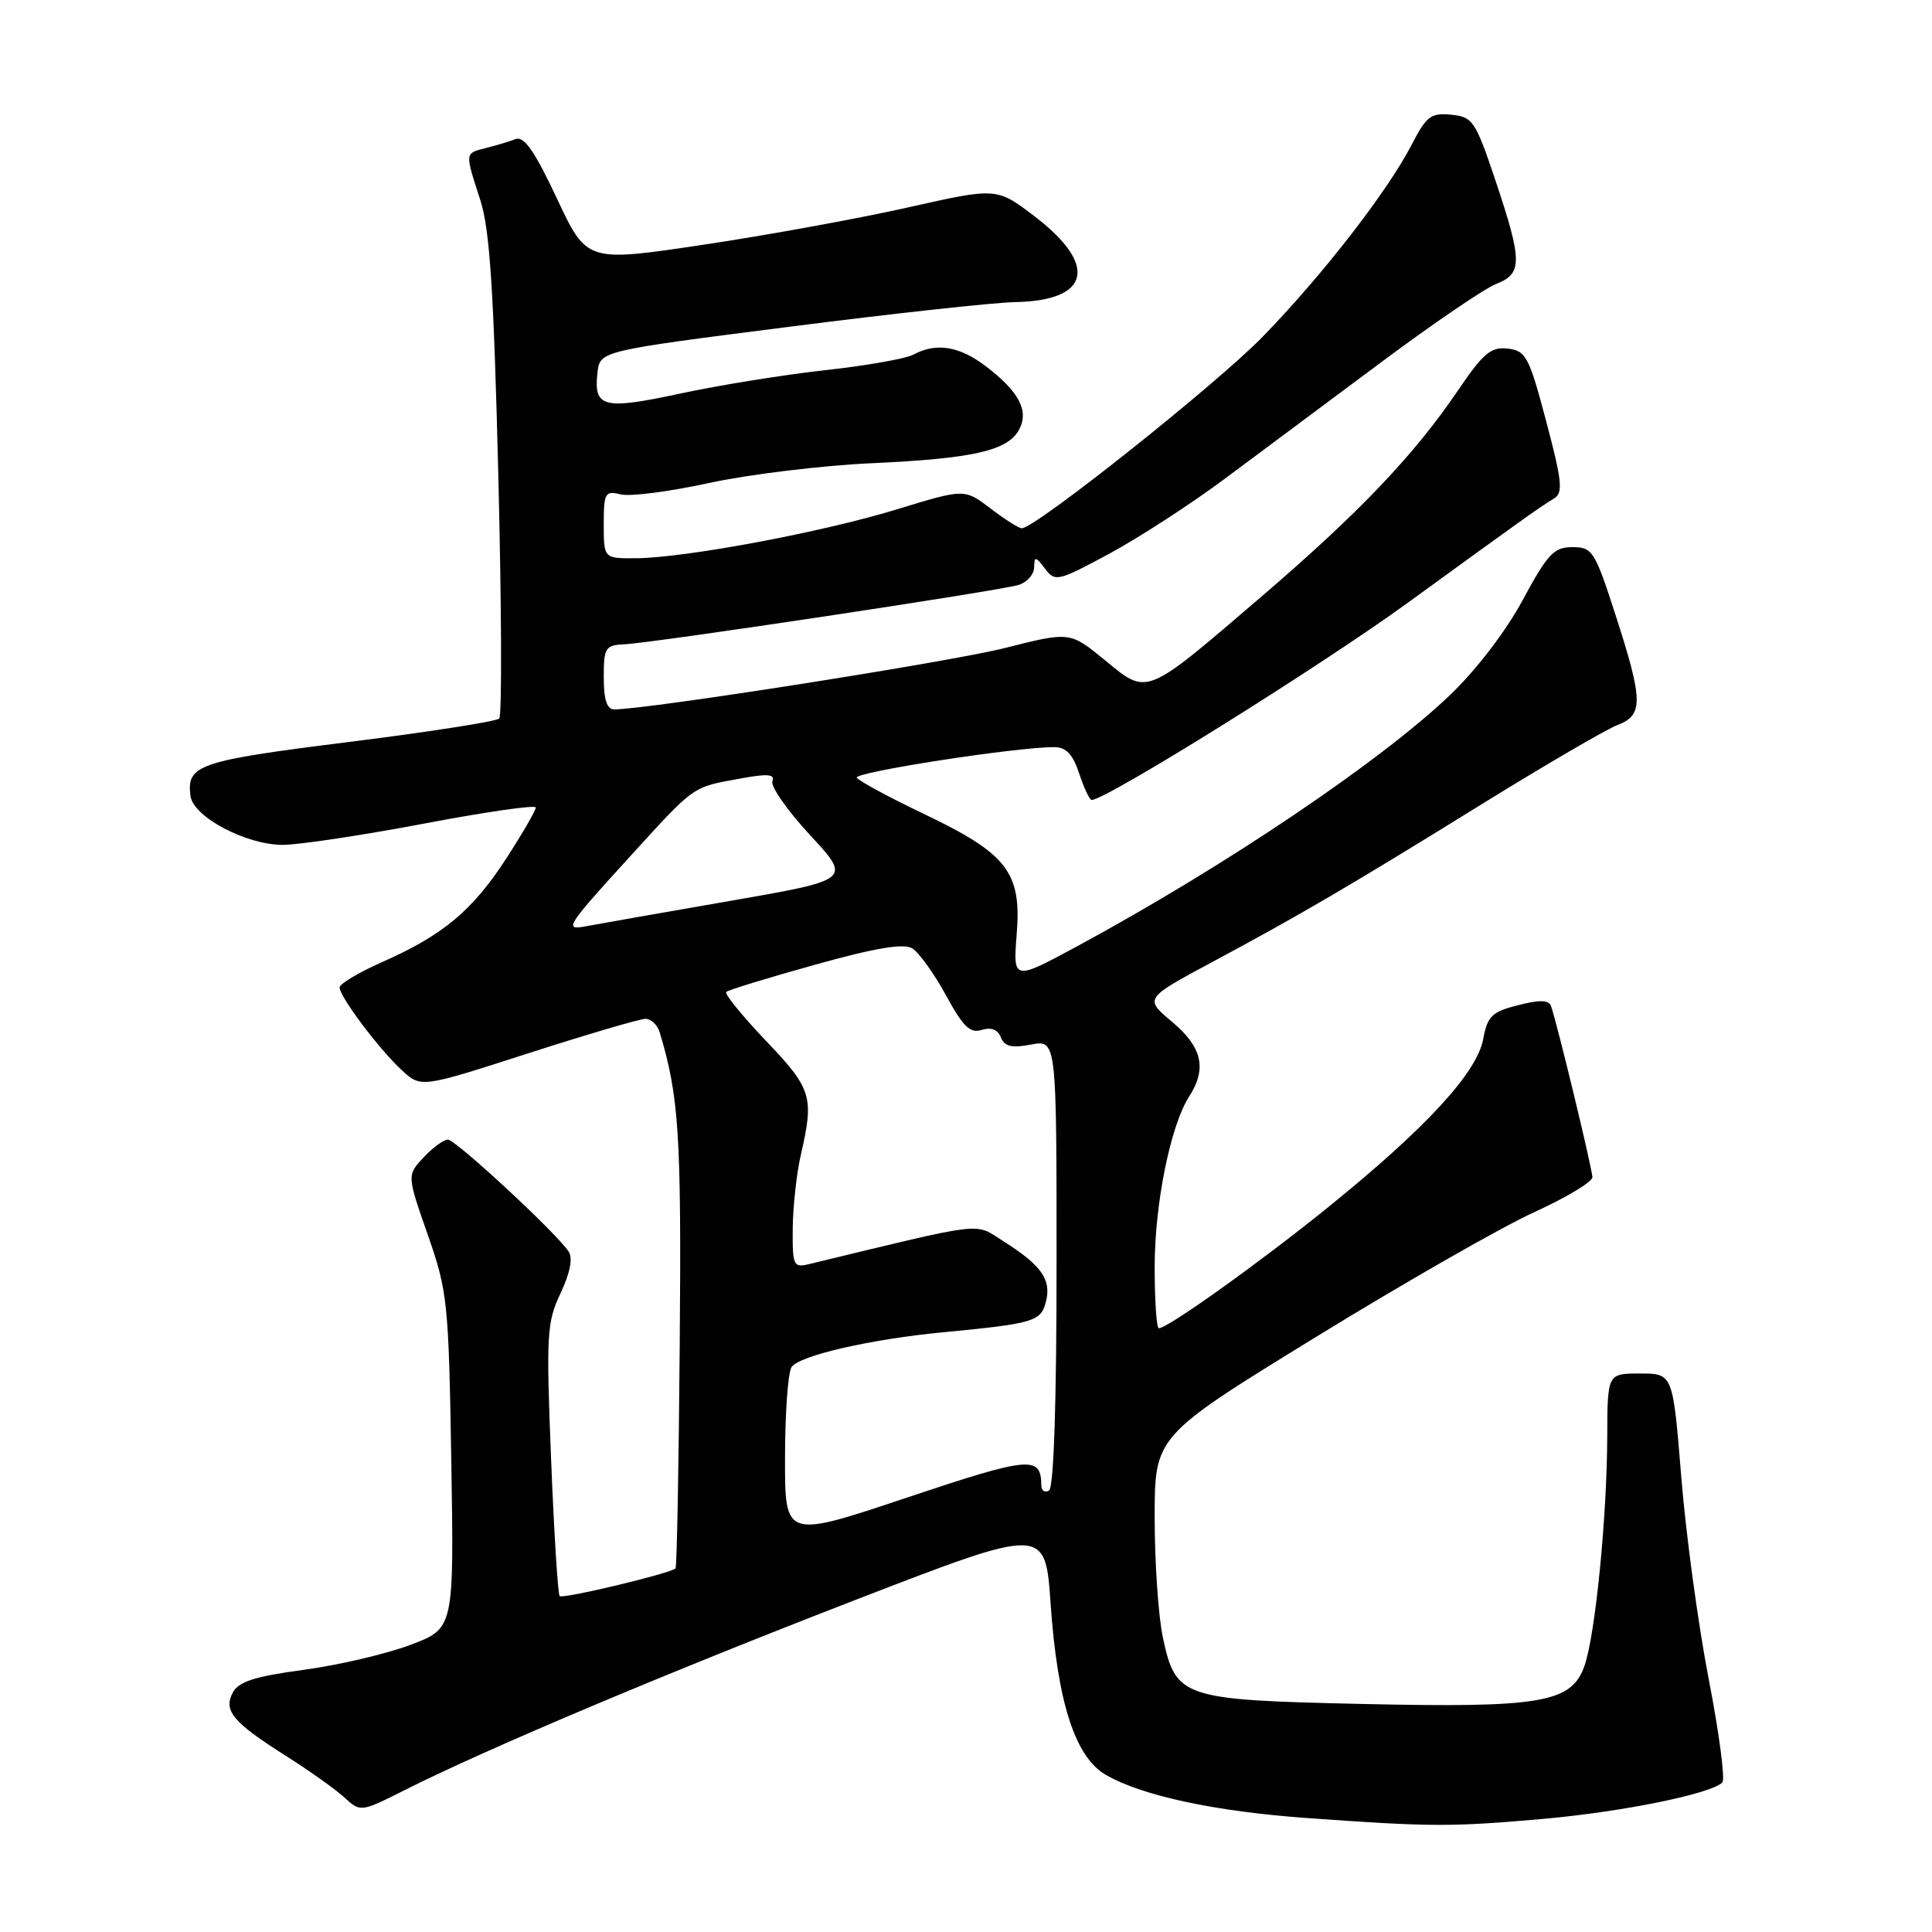<?xml version="1.0" encoding="UTF-8" standalone="no"?>
<!DOCTYPE svg PUBLIC "-//W3C//DTD SVG 1.1//EN" "http://www.w3.org/Graphics/SVG/1.1/DTD/svg11.dtd" >
<svg xmlns="http://www.w3.org/2000/svg" xmlns:xlink="http://www.w3.org/1999/xlink" version="1.1" viewBox="0 0 256 256">
 <g >
 <path fill="currentColor"
d=" M 204.50 241.01 C 215.03 240.07 226.70 237.70 228.22 236.18 C 228.61 235.79 227.80 229.62 226.41 222.48 C 225.03 215.34 223.39 203.31 222.78 195.75 C 221.67 182.00 221.67 182.00 217.33 182.00 C 213.00 182.00 213.00 182.00 212.97 190.25 C 212.94 200.99 211.39 216.64 209.95 220.74 C 208.23 225.64 204.22 226.32 180.32 225.78 C 156.62 225.25 155.80 224.98 154.09 216.99 C 153.49 214.19 153.00 207.04 153.00 201.10 C 153.00 190.29 153.00 190.29 174.25 177.23 C 185.94 170.04 198.99 162.58 203.25 160.64 C 207.51 158.70 211.00 156.61 211.00 155.99 C 211.00 154.93 206.39 135.86 205.53 133.34 C 205.24 132.49 204.07 132.45 201.16 133.19 C 197.68 134.07 197.10 134.63 196.52 137.73 C 195.69 142.16 188.88 149.54 176.00 159.95 C 166.95 167.27 154.74 176.00 153.55 176.00 C 153.25 176.00 153.00 172.35 153.00 167.89 C 153.00 159.49 155.10 149.13 157.57 145.29 C 159.95 141.59 159.30 138.75 155.31 135.40 C 151.63 132.31 151.63 132.31 160.56 127.51 C 172.36 121.19 178.93 117.34 196.79 106.28 C 204.98 101.22 212.88 96.62 214.34 96.06 C 217.77 94.76 217.74 92.85 214.07 81.50 C 211.32 72.99 211.01 72.50 208.35 72.50 C 205.90 72.50 205.07 73.39 201.77 79.50 C 199.54 83.65 195.60 88.79 192.10 92.13 C 182.89 100.92 162.31 114.79 142.87 125.31 C 134.23 129.98 134.23 129.98 134.72 123.74 C 135.37 115.57 133.47 113.12 122.36 107.82 C 117.77 105.63 113.80 103.48 113.53 103.05 C 113.09 102.33 134.63 98.99 139.67 99.00 C 141.27 99.00 142.15 99.93 143.00 102.50 C 143.64 104.43 144.38 106.00 144.65 106.00 C 146.56 106.00 175.08 88.21 186.65 79.79 C 201.90 68.71 203.74 67.39 205.93 66.04 C 207.14 65.30 206.98 63.75 204.88 55.83 C 202.61 47.25 202.20 46.48 199.78 46.19 C 197.56 45.93 196.54 46.79 193.15 51.79 C 187.33 60.35 180.10 67.94 167.22 78.99 C 151.61 92.38 152.13 92.17 146.42 87.49 C 141.78 83.68 141.78 83.68 133.14 85.87 C 125.88 87.70 85.79 94.00 81.38 94.00 C 80.42 94.00 80.00 92.70 80.00 89.75 C 80.00 85.81 80.20 85.49 82.75 85.37 C 86.67 85.18 132.57 78.27 134.99 77.50 C 136.09 77.15 137.01 76.11 137.03 75.18 C 137.06 73.68 137.22 73.70 138.47 75.35 C 139.81 77.13 140.18 77.04 147.02 73.35 C 150.94 71.23 157.84 66.76 162.33 63.41 C 166.82 60.07 176.12 53.13 183.00 48.01 C 189.88 42.88 196.74 38.21 198.25 37.62 C 201.75 36.27 201.74 34.62 198.17 23.95 C 195.50 16.01 195.15 15.48 192.29 15.20 C 189.61 14.93 189.00 15.39 187.04 19.20 C 183.85 25.36 175.32 36.37 167.36 44.57 C 161.27 50.85 137.19 70.00 135.39 70.00 C 135.00 70.00 133.14 68.82 131.24 67.37 C 127.80 64.75 127.80 64.75 118.88 67.48 C 108.98 70.52 90.82 73.92 84.25 73.97 C 80.00 74.00 80.00 74.00 80.00 69.48 C 80.00 65.30 80.17 65.00 82.25 65.51 C 83.49 65.82 88.78 65.13 94.00 63.99 C 99.22 62.86 108.90 61.68 115.50 61.38 C 128.98 60.76 133.54 59.72 135.04 56.92 C 136.37 54.44 135.03 51.89 130.64 48.54 C 127.12 45.86 124.06 45.36 121.03 46.99 C 120.02 47.53 114.76 48.46 109.34 49.05 C 103.93 49.65 95.28 51.04 90.13 52.15 C 79.92 54.34 78.64 54.02 79.17 49.37 C 79.50 46.50 79.50 46.50 104.50 43.31 C 118.25 41.55 131.75 40.08 134.50 40.03 C 144.48 39.85 145.55 35.12 137.08 28.66 C 132.07 24.84 132.07 24.84 120.29 27.49 C 113.80 28.95 101.58 31.18 93.12 32.44 C 77.75 34.74 77.75 34.74 73.79 26.29 C 70.85 20.03 69.44 18.00 68.32 18.43 C 67.49 18.75 65.73 19.28 64.41 19.61 C 61.56 20.33 61.58 20.14 63.64 26.50 C 64.90 30.41 65.42 38.38 66.03 63.00 C 66.46 80.33 66.52 94.82 66.15 95.21 C 65.79 95.59 56.78 97.00 46.13 98.33 C 26.24 100.82 24.71 101.34 25.24 105.47 C 25.60 108.25 32.65 111.97 37.50 111.95 C 39.70 111.93 48.14 110.66 56.25 109.12 C 64.36 107.58 71.00 106.62 71.00 107.00 C 71.00 107.38 69.25 110.40 67.11 113.71 C 62.63 120.63 58.73 123.90 50.70 127.45 C 47.56 128.84 45.00 130.36 45.00 130.84 C 45.00 132.07 50.27 139.08 53.26 141.82 C 55.79 144.15 55.79 144.15 69.99 139.57 C 77.80 137.06 84.79 135.00 85.53 135.00 C 86.26 135.00 87.10 135.79 87.40 136.75 C 89.96 145.21 90.30 150.34 90.07 178.00 C 89.94 194.22 89.69 207.64 89.51 207.82 C 88.85 208.49 74.56 211.90 74.16 211.49 C 73.92 211.26 73.41 203.07 73.02 193.28 C 72.36 176.83 72.46 175.19 74.27 171.37 C 75.51 168.76 75.92 166.74 75.37 165.87 C 73.88 163.52 60.39 151.00 59.34 151.00 C 58.80 151.00 57.35 152.06 56.13 153.36 C 53.92 155.72 53.92 155.72 56.68 163.61 C 59.31 171.14 59.45 172.52 59.80 193.65 C 60.16 215.79 60.16 215.79 54.34 217.97 C 51.13 219.17 44.77 220.66 40.19 221.27 C 33.81 222.12 31.63 222.82 30.86 224.25 C 29.56 226.68 30.84 228.21 37.96 232.71 C 41.01 234.64 44.46 237.10 45.64 238.18 C 47.77 240.13 47.80 240.13 53.64 237.19 C 64.46 231.74 88.31 221.68 113.50 211.94 C 138.50 202.28 138.50 202.28 139.21 212.48 C 140.12 225.57 142.45 232.82 146.53 235.18 C 151.33 237.95 160.96 240.02 173.19 240.90 C 189.57 242.08 192.31 242.09 204.50 241.01 Z  M 104.02 193.18 C 104.02 187.30 104.41 181.90 104.88 181.16 C 105.85 179.63 115.34 177.45 125.00 176.53 C 137.06 175.37 137.93 175.11 138.60 172.44 C 139.33 169.55 137.98 167.64 132.94 164.46 C 129.02 161.99 130.98 161.76 107.25 167.49 C 105.13 168.01 105.00 167.74 105.04 162.77 C 105.07 159.87 105.55 155.47 106.12 153.00 C 107.89 145.33 107.57 144.27 101.48 137.90 C 98.34 134.60 95.97 131.69 96.23 131.44 C 96.49 131.18 101.78 129.56 107.99 127.83 C 116.06 125.58 119.74 124.97 120.89 125.67 C 121.77 126.22 123.78 129.01 125.34 131.87 C 127.61 136.05 128.55 136.96 130.09 136.47 C 131.34 136.08 132.22 136.42 132.62 137.45 C 133.09 138.67 134.04 138.90 136.62 138.41 C 140.00 137.78 140.00 137.78 140.00 167.33 C 140.00 185.95 139.63 197.11 139.00 197.50 C 138.45 197.84 137.99 197.53 137.98 196.81 C 137.94 192.85 136.50 192.98 120.20 198.43 C 104.00 203.86 104.00 203.86 104.02 193.18 Z  M 82.96 114.06 C 92.24 103.88 91.56 104.36 98.16 103.15 C 101.72 102.49 102.71 102.58 102.35 103.52 C 102.09 104.20 104.34 107.42 107.35 110.67 C 112.83 116.58 112.83 116.58 96.66 119.39 C 87.77 120.93 79.15 122.45 77.50 122.76 C 74.73 123.29 75.16 122.62 82.96 114.06 Z "/>
</g>
</svg>